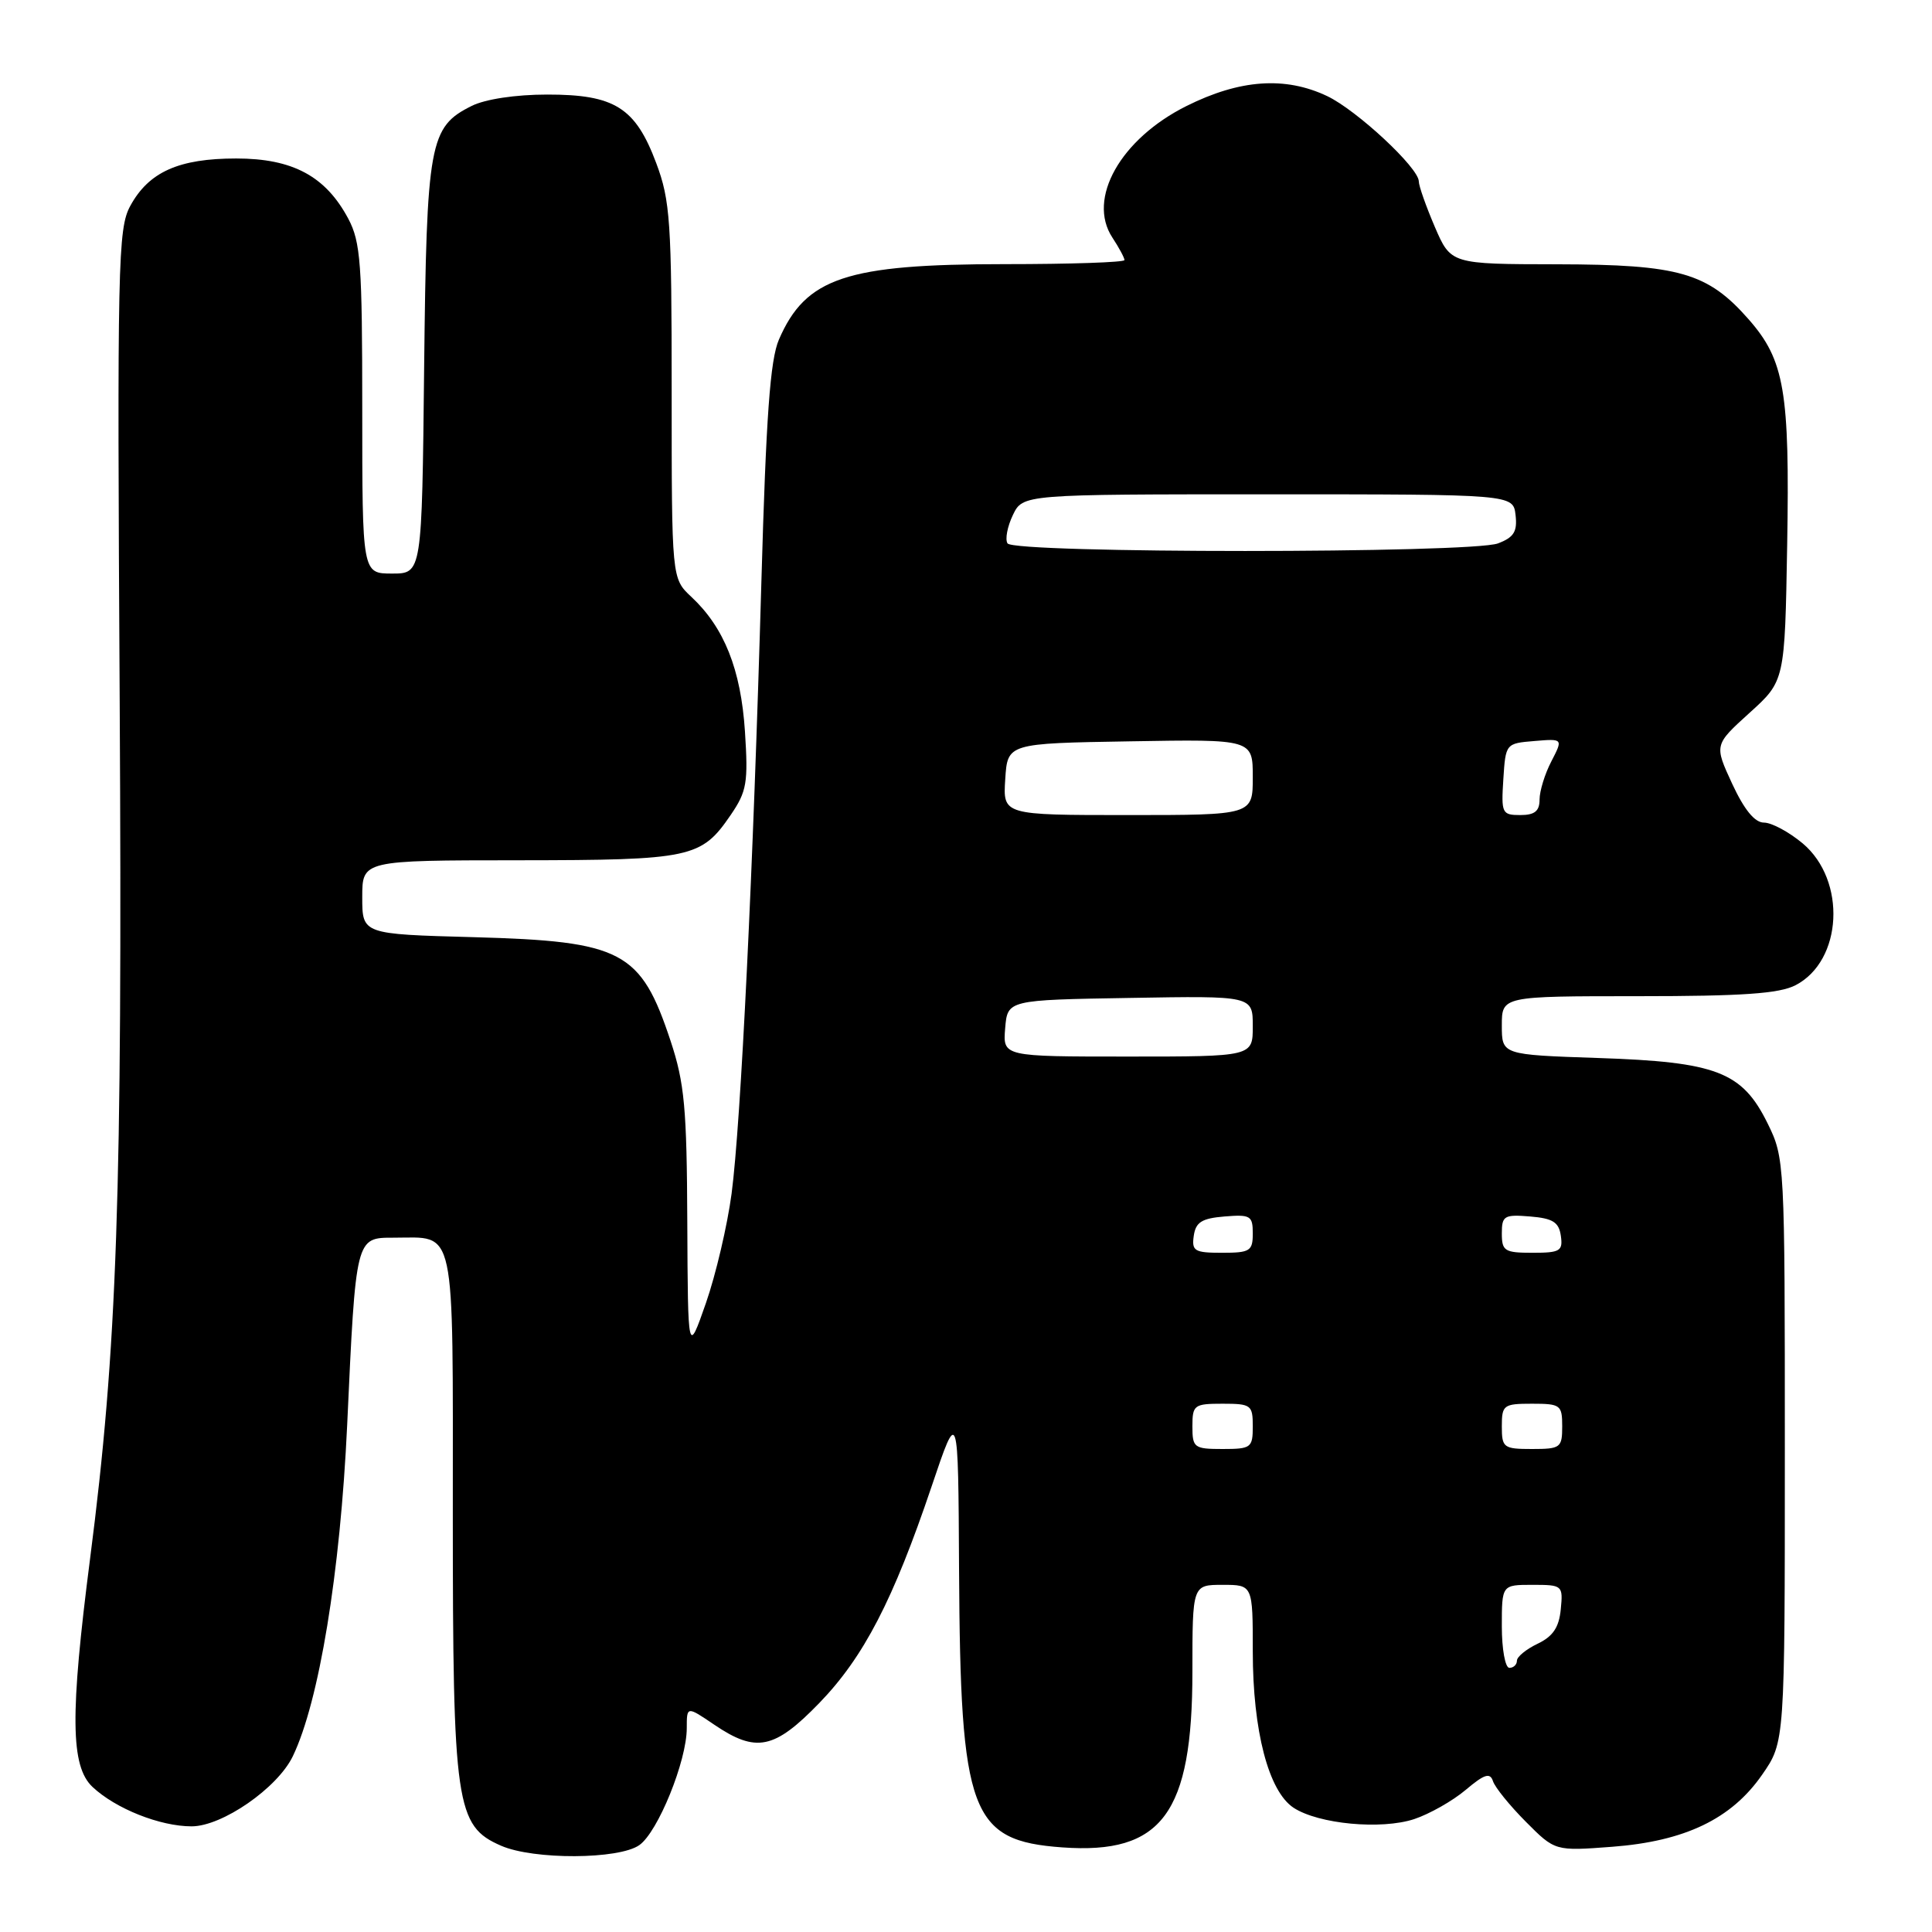 <?xml version="1.0" encoding="UTF-8" standalone="no"?>
<!DOCTYPE svg PUBLIC "-//W3C//DTD SVG 1.1//EN" "http://www.w3.org/Graphics/SVG/1.1/DTD/svg11.dtd" >
<svg xmlns="http://www.w3.org/2000/svg" xmlns:xlink="http://www.w3.org/1999/xlink" version="1.1" viewBox="0 0 256 256">
 <g >
 <path fill="currentColor"
d=" M 84.71 244.49 C 87.18 242.76 91.00 233.34 91.00 228.99 C 91.00 226.06 91.00 226.06 94.64 228.53 C 100.20 232.30 102.61 231.80 108.57 225.65 C 114.44 219.58 118.35 212.05 123.45 196.94 C 126.97 186.50 126.97 186.50 127.08 208.00 C 127.25 240.32 128.59 243.91 140.77 244.79 C 153.97 245.74 158.00 240.31 158.00 221.51 C 158.00 210.00 158.00 210.00 162.00 210.00 C 166.00 210.00 166.00 210.00 166.00 218.82 C 166.00 229.35 168.09 237.36 171.41 239.54 C 174.72 241.70 183.01 242.48 187.39 241.04 C 189.40 240.37 192.47 238.64 194.20 237.18 C 196.70 235.07 197.44 234.84 197.83 236.02 C 198.09 236.83 200.05 239.25 202.18 241.39 C 206.05 245.28 206.05 245.28 213.60 244.71 C 223.26 243.98 229.43 241.02 233.49 235.16 C 236.50 230.83 236.50 230.83 236.50 192.16 C 236.50 153.87 236.48 153.46 234.21 148.84 C 230.84 142.01 227.45 140.71 211.75 140.19 C 199.00 139.76 199.00 139.76 199.00 135.88 C 199.00 132.00 199.00 132.00 217.05 132.00 C 230.88 132.00 235.76 131.66 237.91 130.55 C 244.16 127.32 244.70 116.65 238.86 111.75 C 237.05 110.24 234.75 109.00 233.74 109.00 C 232.51 109.00 231.13 107.31 229.52 103.85 C 227.14 98.70 227.14 98.70 231.82 94.46 C 236.50 90.23 236.50 90.23 236.81 72.20 C 237.16 51.87 236.46 47.73 231.72 42.33 C 226.28 36.13 222.51 35.05 206.37 35.02 C 192.25 35.00 192.25 35.00 190.12 30.06 C 188.96 27.35 188.00 24.64 188.00 24.04 C 188.00 22.24 179.77 14.59 175.85 12.73 C 170.28 10.09 164.28 10.52 157.21 14.05 C 148.47 18.42 144.02 26.32 147.39 31.47 C 148.28 32.82 149.00 34.17 149.00 34.46 C 149.00 34.76 141.86 35.00 133.13 35.00 C 112.14 35.00 106.76 36.80 103.21 45.00 C 102.05 47.68 101.51 55.17 100.89 77.00 C 99.80 115.29 98.17 148.83 96.94 158.16 C 96.38 162.37 94.85 168.90 93.54 172.66 C 91.15 179.50 91.15 179.50 91.07 161.94 C 91.01 146.82 90.70 143.50 88.86 137.94 C 84.90 125.99 82.48 124.72 62.75 124.18 C 48.00 123.78 48.00 123.78 48.00 118.89 C 48.00 114.00 48.00 114.00 68.75 113.99 C 91.63 113.97 92.92 113.69 96.82 107.99 C 98.96 104.86 99.15 103.72 98.71 96.92 C 98.17 88.69 95.96 83.15 91.60 79.08 C 89.00 76.65 89.00 76.65 89.00 51.86 C 89.00 29.37 88.81 26.57 86.96 21.63 C 84.20 14.25 81.45 12.52 72.50 12.53 C 68.32 12.53 64.30 13.14 62.51 14.03 C 56.89 16.83 56.53 18.81 56.20 48.75 C 55.91 76.00 55.91 76.00 51.95 76.00 C 48.00 76.00 48.00 76.00 48.00 54.23 C 48.00 34.97 47.79 32.07 46.15 28.98 C 43.15 23.35 38.79 21.00 31.30 21.00 C 23.70 21.00 19.72 22.78 17.27 27.27 C 15.62 30.28 15.52 34.74 15.86 93.00 C 16.23 158.49 15.53 178.68 11.94 206.50 C 9.27 227.22 9.34 234.03 12.26 236.78 C 15.34 239.67 21.21 242.00 25.39 242.00 C 29.44 242.00 36.77 236.93 38.80 232.71 C 42.28 225.49 45.09 208.38 46.00 188.86 C 47.15 163.84 47.12 164.00 52.17 164.00 C 60.49 164.00 60.00 161.70 60.00 200.51 C 60.00 239.21 60.40 241.96 66.40 244.57 C 70.71 246.45 81.99 246.40 84.71 244.49 Z  M 199.00 215.50 C 199.00 210.00 199.00 210.00 203.06 210.00 C 207.04 210.00 207.12 210.07 206.81 213.24 C 206.58 215.63 205.78 216.83 203.75 217.80 C 202.24 218.52 201.00 219.53 201.00 220.05 C 201.00 220.57 200.55 221.00 200.00 221.00 C 199.45 221.00 199.00 218.53 199.00 215.50 Z  M 158.00 189.00 C 158.00 186.17 158.22 186.00 162.00 186.00 C 165.78 186.00 166.00 186.17 166.00 189.00 C 166.00 191.83 165.78 192.00 162.00 192.00 C 158.22 192.00 158.00 191.83 158.00 189.00 Z  M 199.00 189.00 C 199.00 186.17 199.22 186.00 203.00 186.00 C 206.78 186.00 207.00 186.17 207.00 189.00 C 207.00 191.83 206.78 192.00 203.00 192.00 C 199.22 192.00 199.00 191.83 199.00 189.00 Z  M 158.18 163.75 C 158.44 161.94 159.24 161.44 162.25 161.19 C 165.69 160.91 166.00 161.09 166.00 163.44 C 166.00 165.77 165.63 166.00 161.93 166.00 C 158.28 166.00 157.89 165.77 158.18 163.75 Z  M 199.00 163.44 C 199.00 161.09 199.31 160.91 202.75 161.19 C 205.76 161.44 206.56 161.94 206.82 163.75 C 207.11 165.77 206.72 166.00 203.07 166.00 C 199.37 166.00 199.00 165.77 199.00 163.44 Z  M 133.19 136.25 C 133.50 132.50 133.50 132.50 149.75 132.23 C 166.00 131.95 166.00 131.95 166.00 135.98 C 166.00 140.00 166.00 140.00 149.44 140.00 C 132.88 140.00 132.88 140.00 133.19 136.25 Z  M 133.20 103.25 C 133.50 98.50 133.50 98.50 149.75 98.23 C 166.00 97.95 166.00 97.95 166.00 102.98 C 166.00 108.00 166.00 108.00 149.45 108.00 C 132.89 108.00 132.89 108.00 133.20 103.25 Z  M 199.20 103.25 C 199.50 98.53 199.53 98.50 203.31 98.19 C 207.12 97.87 207.12 97.87 205.56 100.89 C 204.70 102.54 204.00 104.82 204.00 105.95 C 204.00 107.48 203.35 108.00 201.45 108.00 C 199.02 108.00 198.91 107.76 199.20 103.25 Z  M 133.50 72.00 C 133.16 71.46 133.48 69.77 134.21 68.25 C 135.53 65.50 135.53 65.50 168.01 65.50 C 200.50 65.50 200.50 65.50 200.82 68.25 C 201.07 70.44 200.60 71.20 198.50 72.00 C 194.97 73.34 134.33 73.35 133.50 72.00 Z "/>
</g>
</svg>